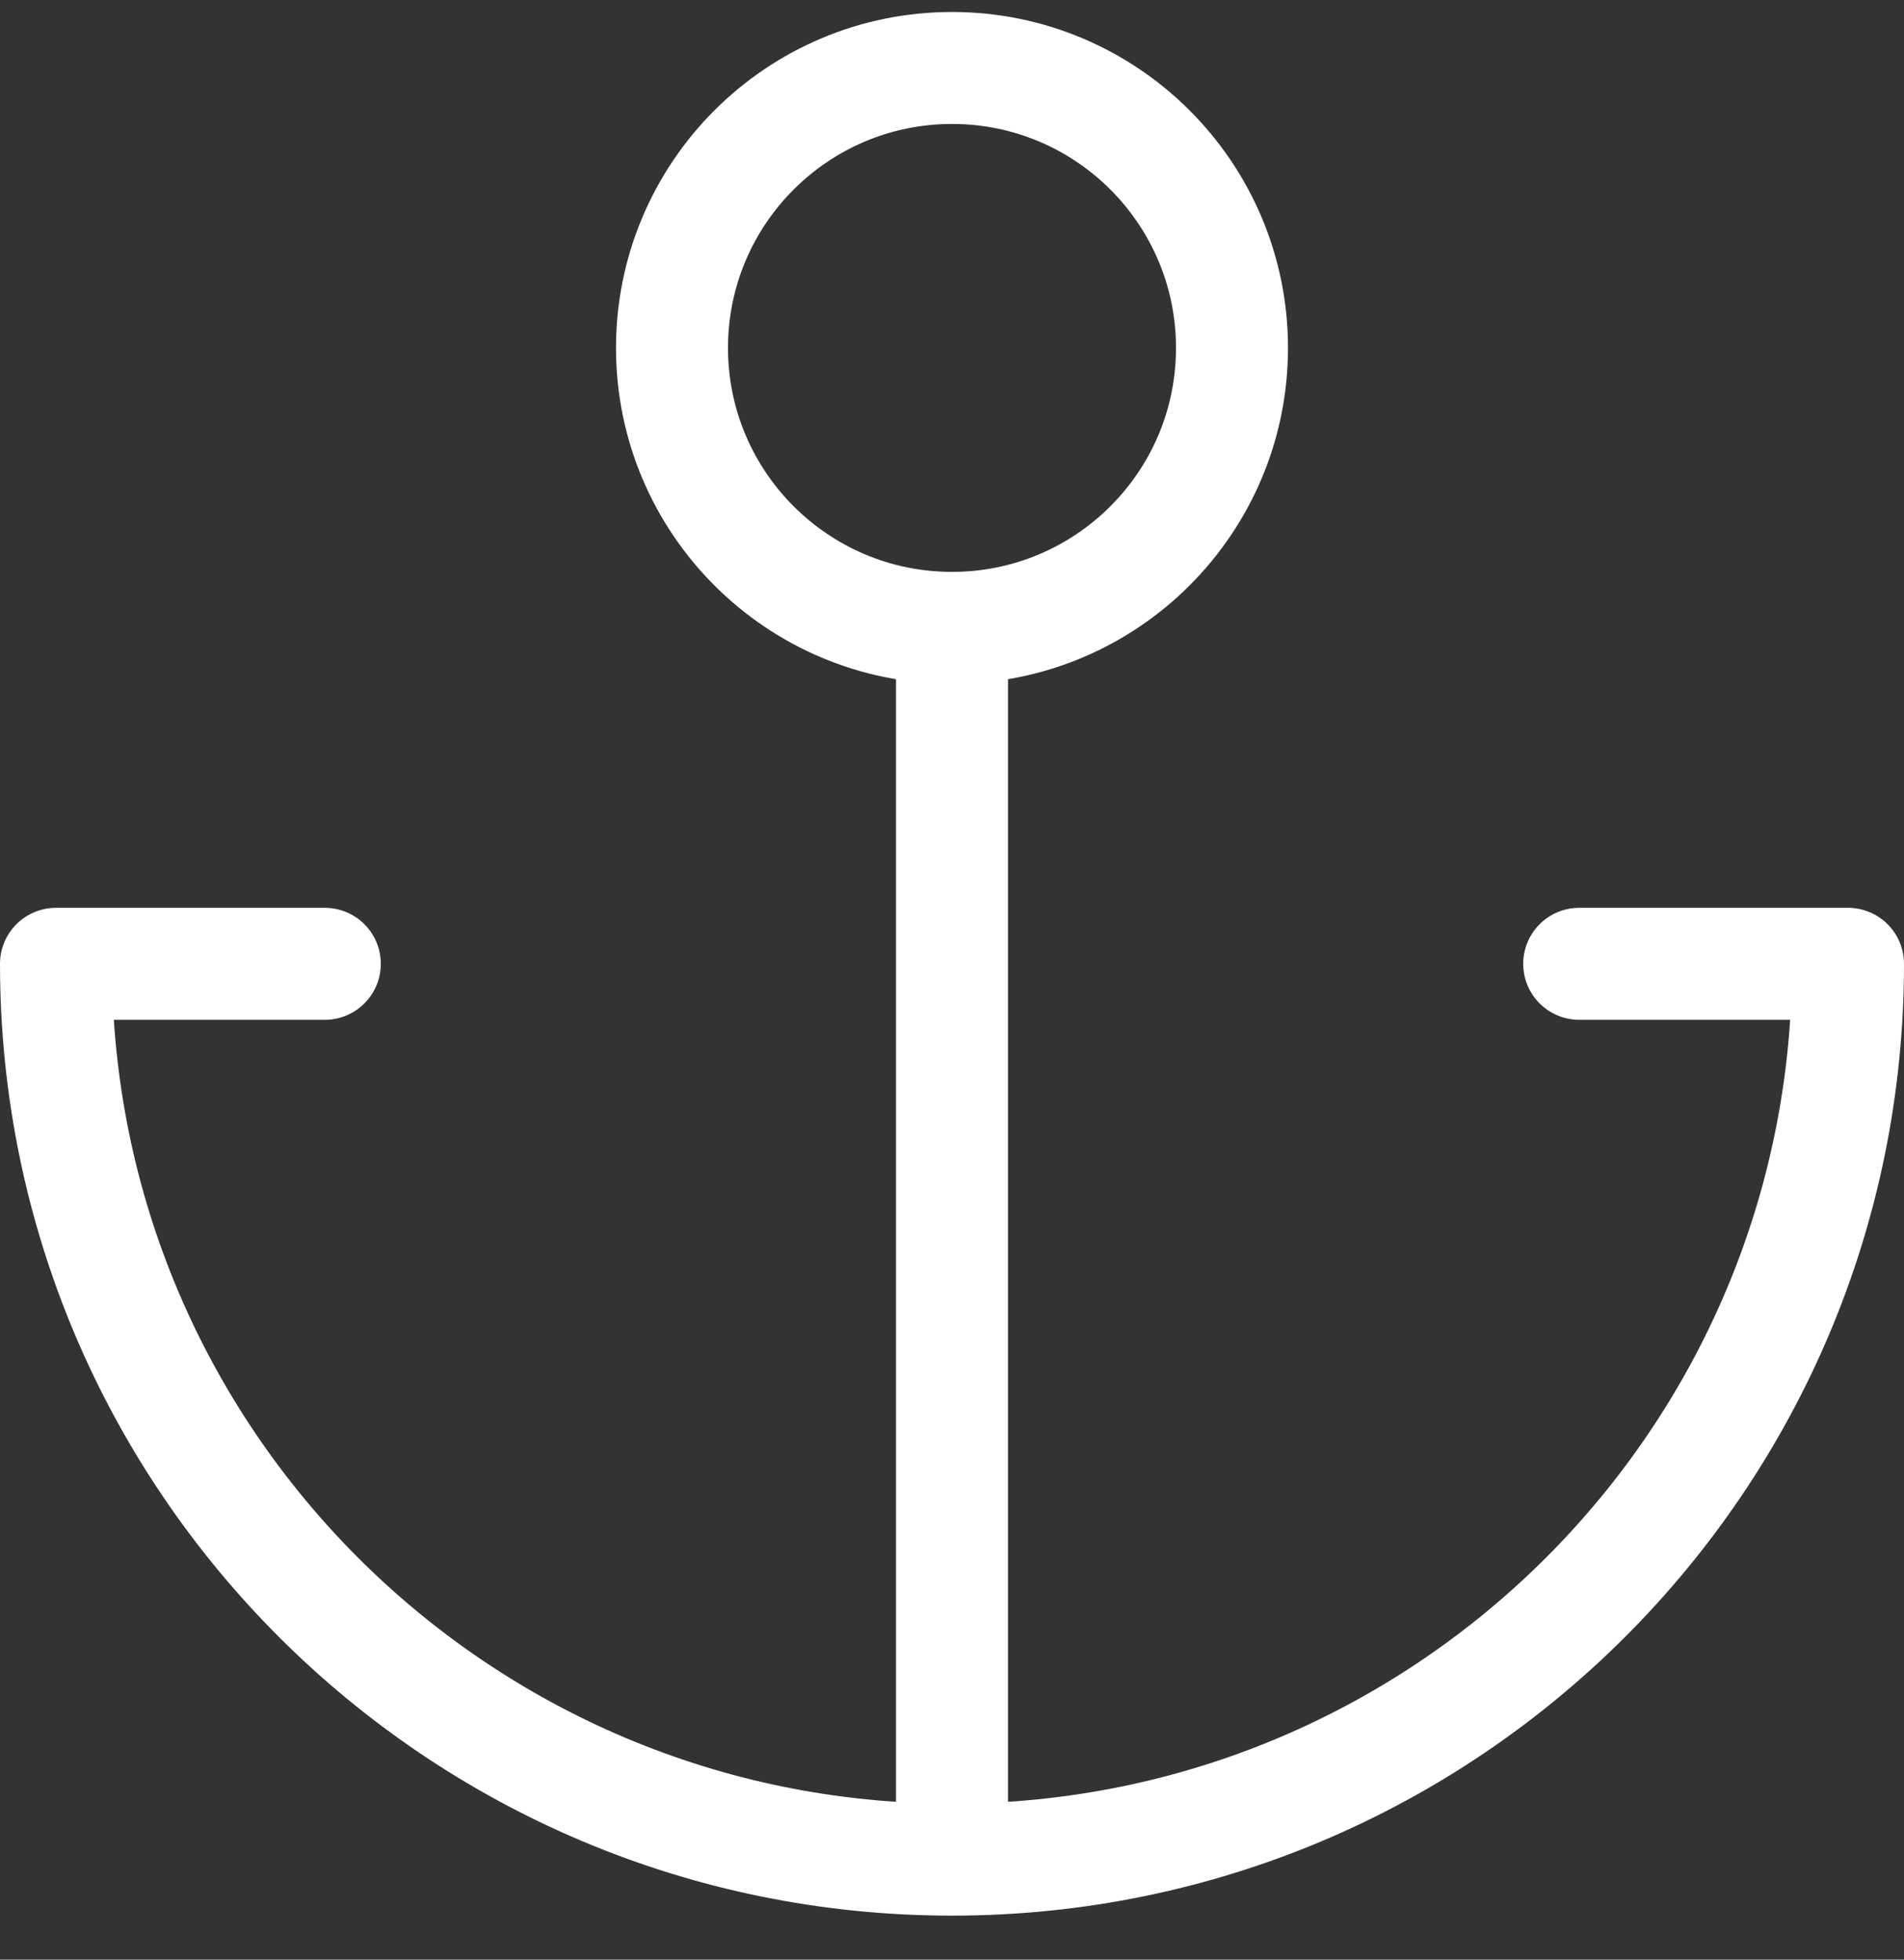 <?xml version="1.0" encoding="UTF-8"?>
<svg width="34px" height="35px" viewBox="0 0 34 35" version="1.1" xmlns="http://www.w3.org/2000/svg" xmlns:xlink="http://www.w3.org/1999/xlink">
    <rect x="0" y="0" width="34" height="35" fill="#333333" stroke="none"/>
    <!-- Generator: Sketch 61.1 (89650) - https://sketch.com -->
    <title>svg/white/anchor</title>
    <desc>Created with Sketch.</desc>
    <g id="**-Sticker-Sheets" stroke="none" stroke-width="1" fill="none" fill-rule="evenodd" stroke-linecap="round" stroke-linejoin="round">
        <g id="sticker-sheet--all--page-1" transform="translate(-864, -790)" stroke="#FFFFFF" stroke-width="2">
            <g id="icon-preview-row-copy-5" transform="translate(0, 765)">
                <g id="Icon-Row">
                    <g id="anchor" transform="translate(857, 18.214)">
                        <path d="M24,18 C26.761,18 29,15.761 29,13 C29,10.239 26.761,8 24,8 C21.239,8 19,10.239 19,13 C19,15.761 21.239,18 24,18 Z M24,40 L24,18 M12.8,24 L8,24 C8,32.837 15.163,40 24,40 C32.837,40 40,32.837 40,24 L35.2,24"></path>
                    </g>
                </g>
            </g>
        </g>
    </g>
</svg>